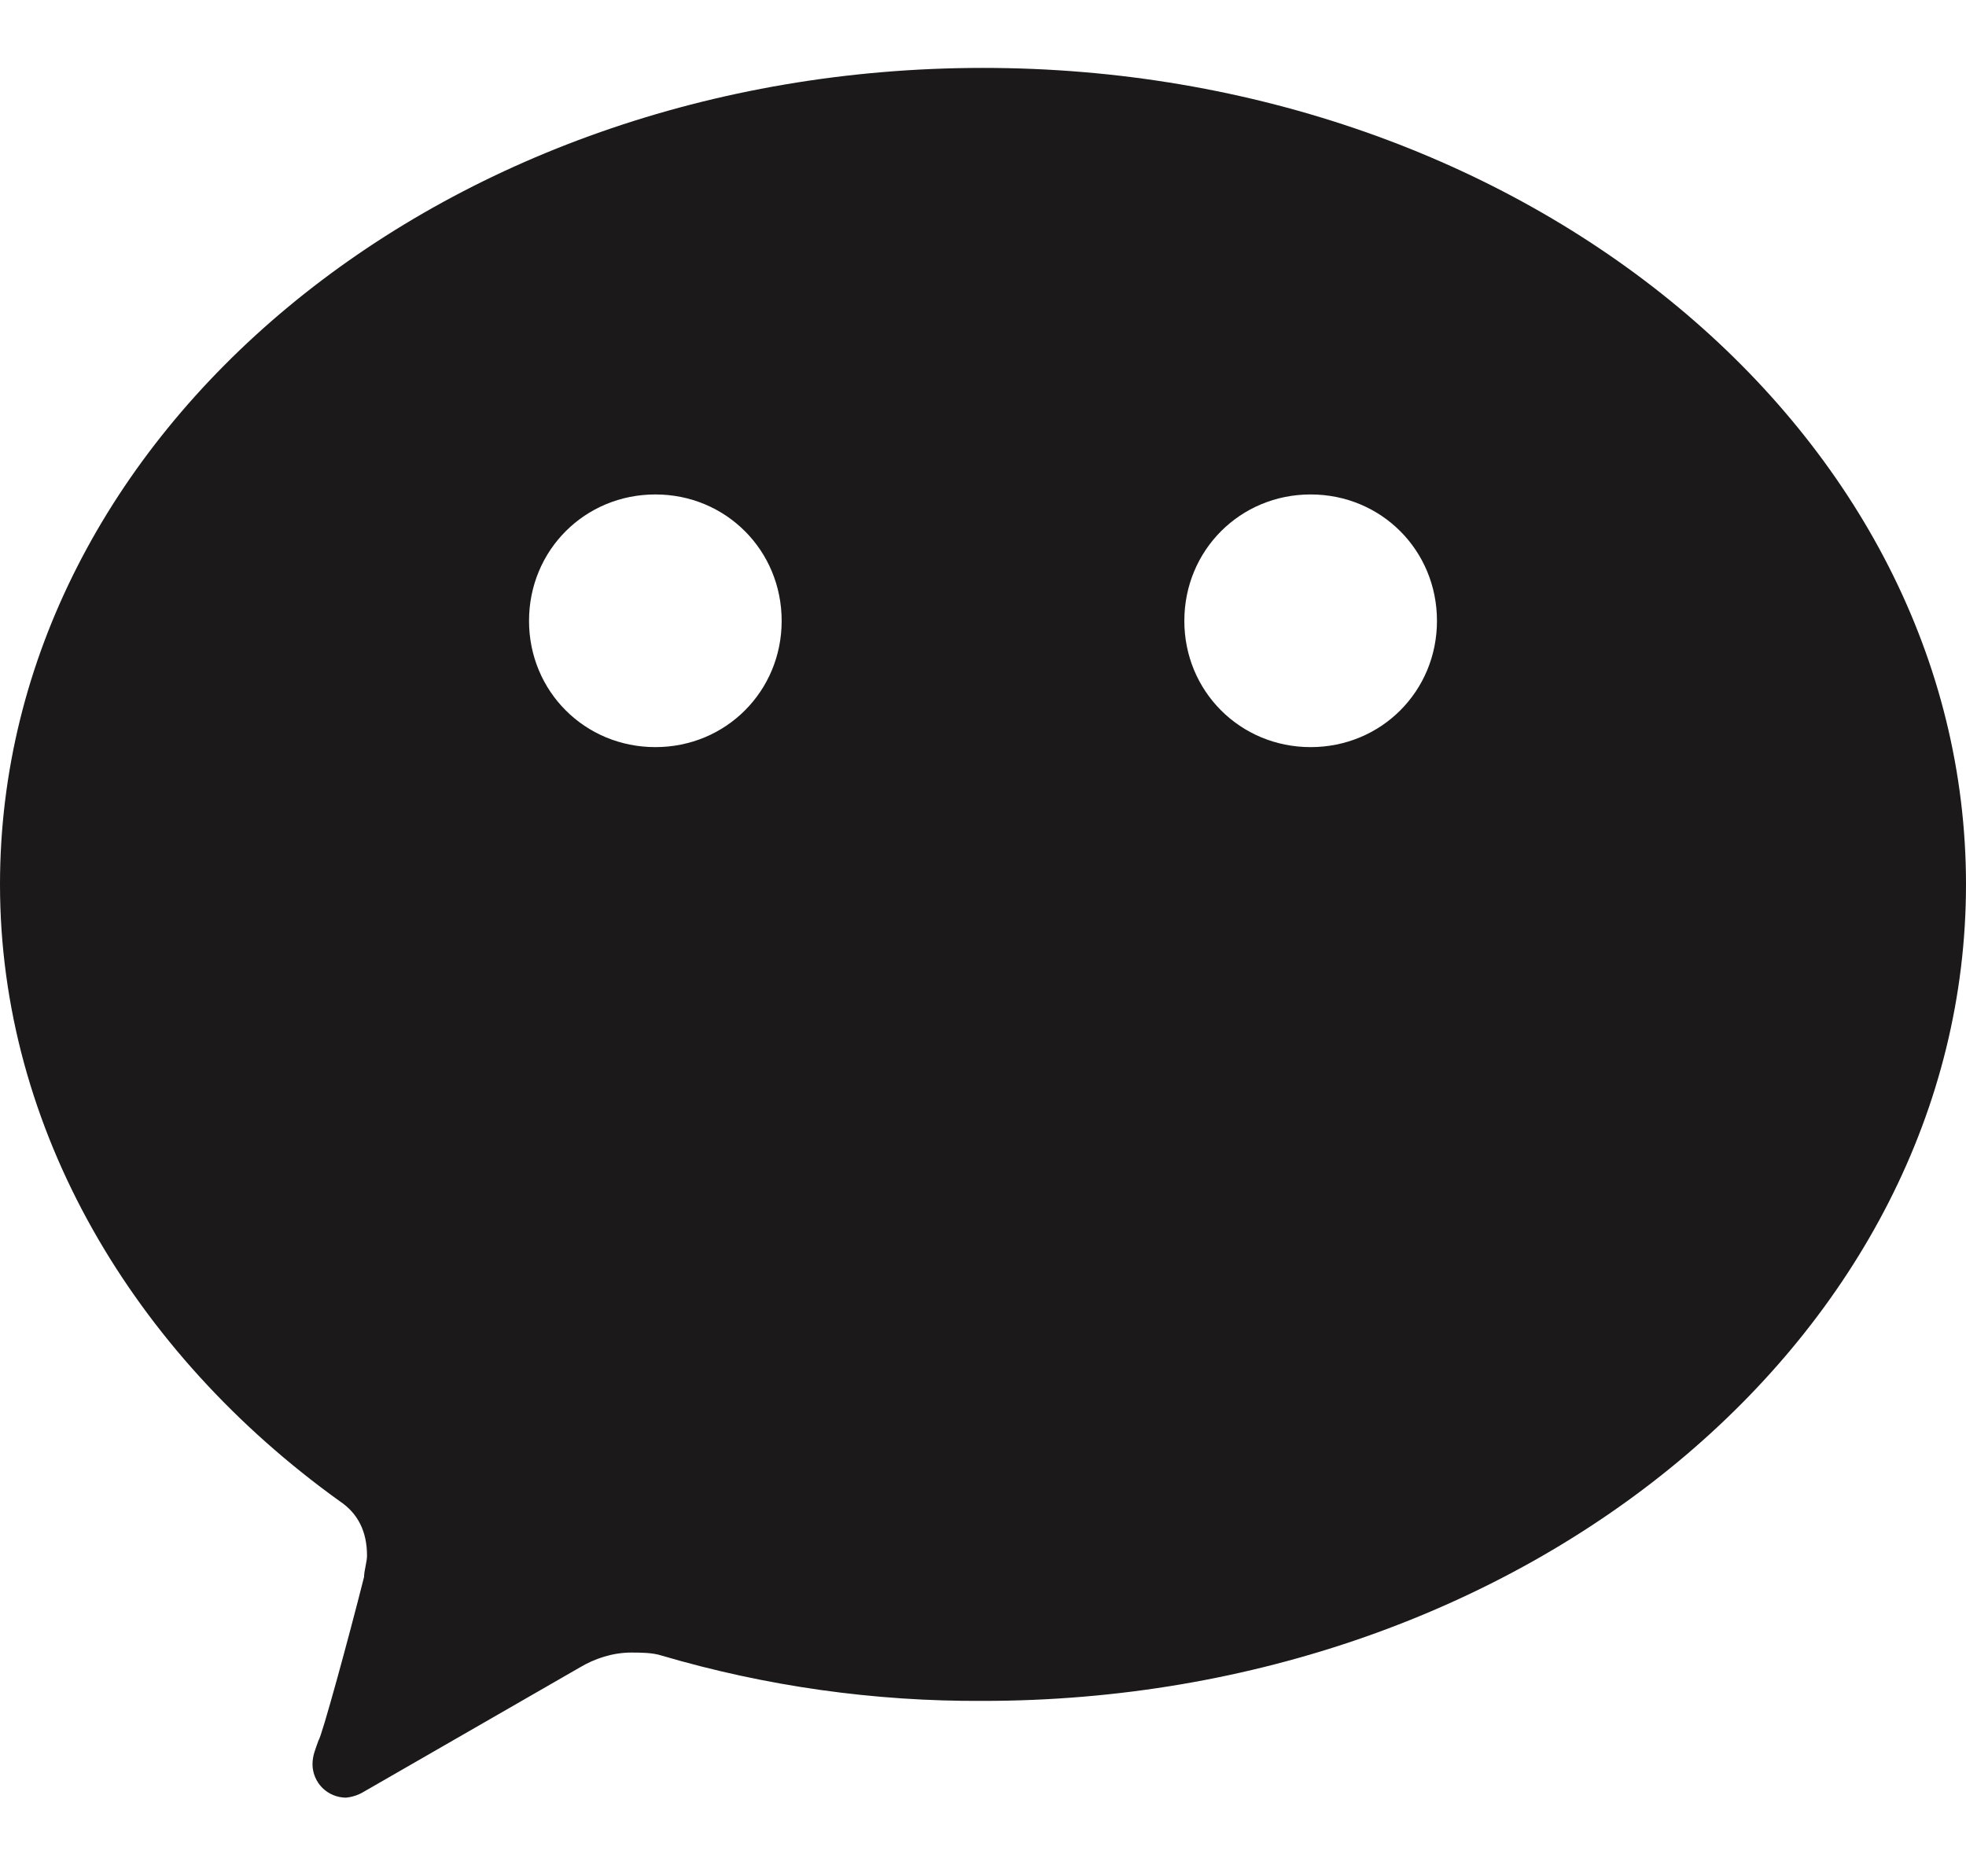 <svg width="22" height="21" viewBox="0 0 22 21" fill="none" xmlns="http://www.w3.org/2000/svg">
<path d="M3.803 16.803C1.494 15.145 0 12.64 0 9.899C0 4.855 4.923 0.76 11 0.76C17.078 0.76 22 4.855 22 9.899C22 14.941 17.078 19.037 11 19.037C9.782 19.044 8.569 18.873 7.401 18.529C7.3 18.496 7.163 18.496 7.062 18.496C6.859 18.496 6.655 18.562 6.484 18.665L4.074 20.052C4.013 20.09 3.943 20.113 3.871 20.12C3.772 20.119 3.678 20.08 3.608 20.011C3.538 19.941 3.498 19.847 3.497 19.748C3.497 19.646 3.53 19.579 3.565 19.477C3.598 19.444 3.904 18.326 4.074 17.649C4.074 17.581 4.107 17.48 4.107 17.412C4.107 17.141 4.006 16.939 3.803 16.803ZM7.334 8.362C8.122 8.362 8.747 7.737 8.747 6.949C8.747 6.159 8.122 5.534 7.334 5.534C6.544 5.534 5.92 6.159 5.92 6.949C5.92 7.737 6.544 8.362 7.334 8.362ZM14.666 8.362C15.456 8.362 16.08 7.737 16.08 6.949C16.08 6.159 15.456 5.534 14.666 5.534C13.878 5.534 13.253 6.159 13.253 6.949C13.253 7.737 13.878 8.362 14.666 8.362Z" fill="#1B1919"/>
</svg>
